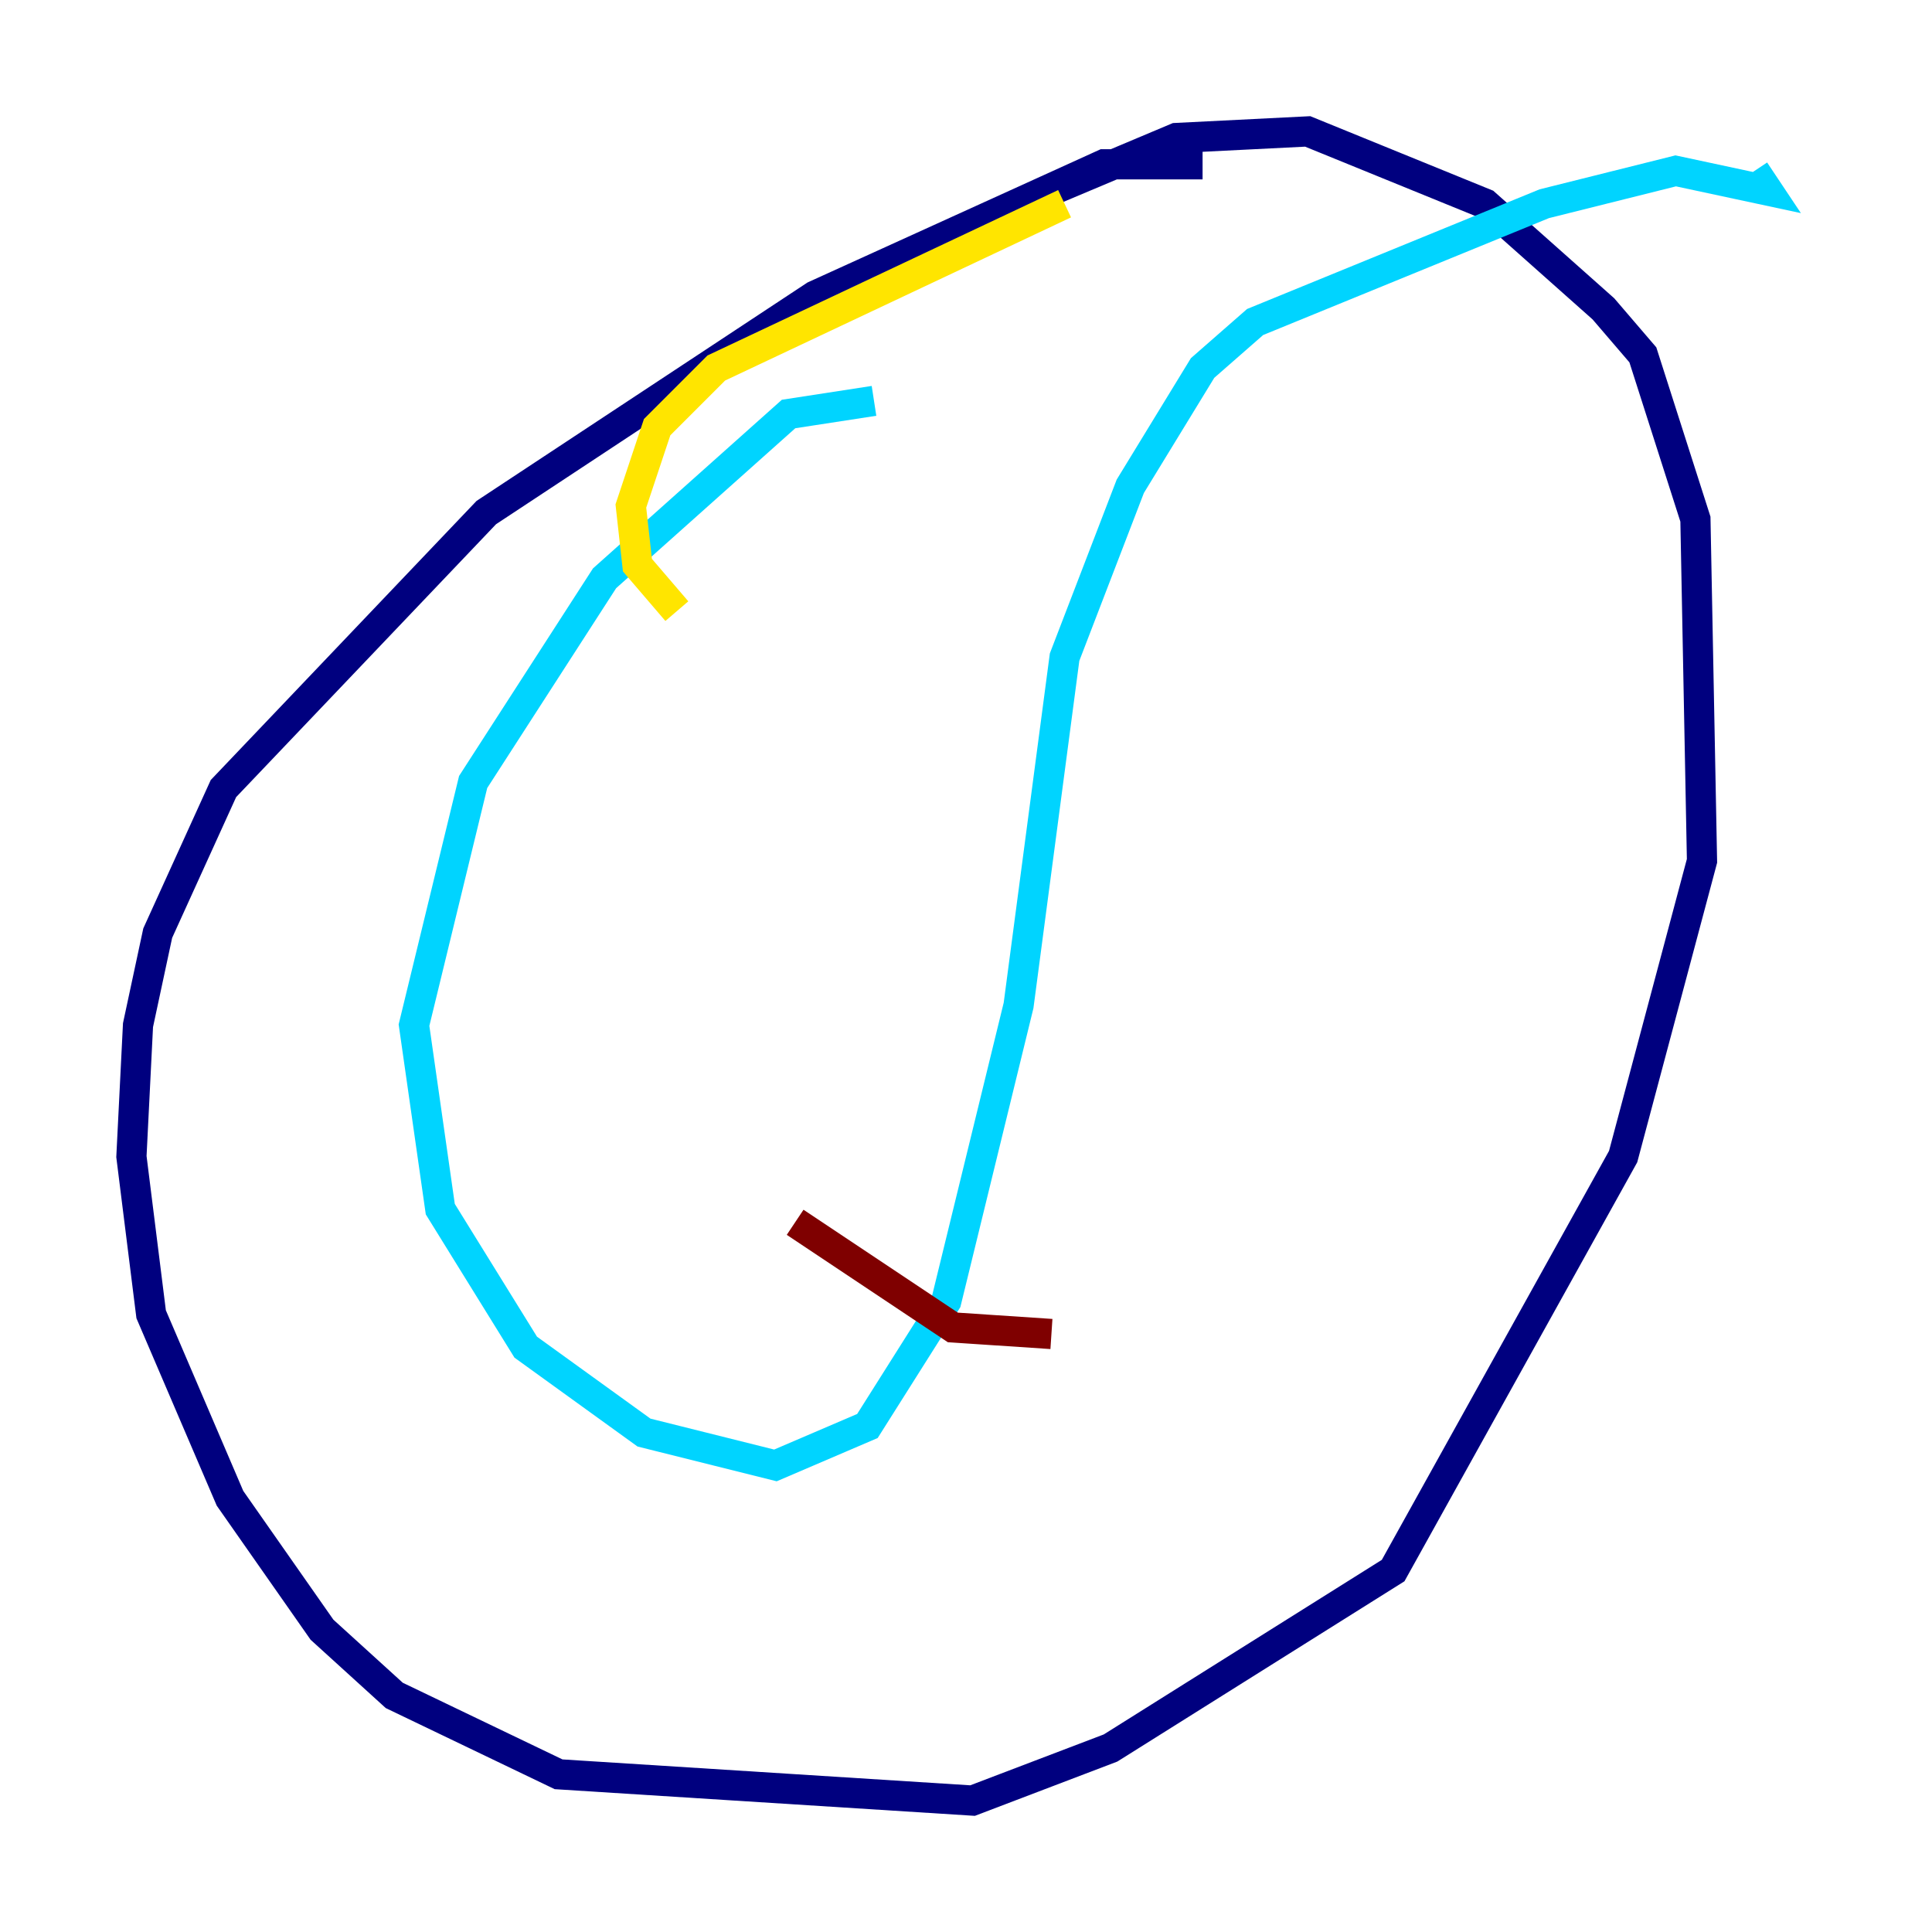 <?xml version="1.0" encoding="utf-8" ?>
<svg baseProfile="tiny" height="128" version="1.2" viewBox="0,0,128,128" width="128" xmlns="http://www.w3.org/2000/svg" xmlns:ev="http://www.w3.org/2001/xml-events" xmlns:xlink="http://www.w3.org/1999/xlink"><defs /><polyline fill="none" points="79.674,10.884 73.143,10.884 53.986,19.592 32.218,33.959 14.803,52.245 10.449,61.823 9.143,67.918 8.707,76.626 10.014,87.075 15.238,99.265 21.333,107.973 26.122,112.326 37.007,117.551 64.435,119.293 73.578,115.809 92.299,104.054 107.537,76.626 112.762,57.034 112.326,34.395 108.844,23.51 106.231,20.463 98.395,13.497 86.639,8.707 77.932,9.143 69.66,12.626" stroke="#00007f" stroke-width="2" /><polyline fill="none" points="57.905,26.558 52.245,27.429 40.054,38.313 31.347,51.809 27.429,67.918 29.17,80.109 34.83,89.252 42.667,94.912 51.374,97.088 57.469,94.476 62.694,86.204 67.483,66.612 70.531,43.537 74.884,32.218 79.674,24.381 83.156,21.333 102.313,13.497 111.02,11.32 117.116,12.626 116.245,11.32" stroke="#00d4ff" stroke-width="2" /><polyline fill="none" points="44.843,40.49 42.231,37.442 41.796,33.524 43.537,28.299 47.456,24.381 70.531,13.497" stroke="#ffe500" stroke-width="2" /><polyline fill="none" points="52.68,80.98 63.129,87.946 69.66,88.381" stroke="#7f0000" stroke-width="2" /></svg>